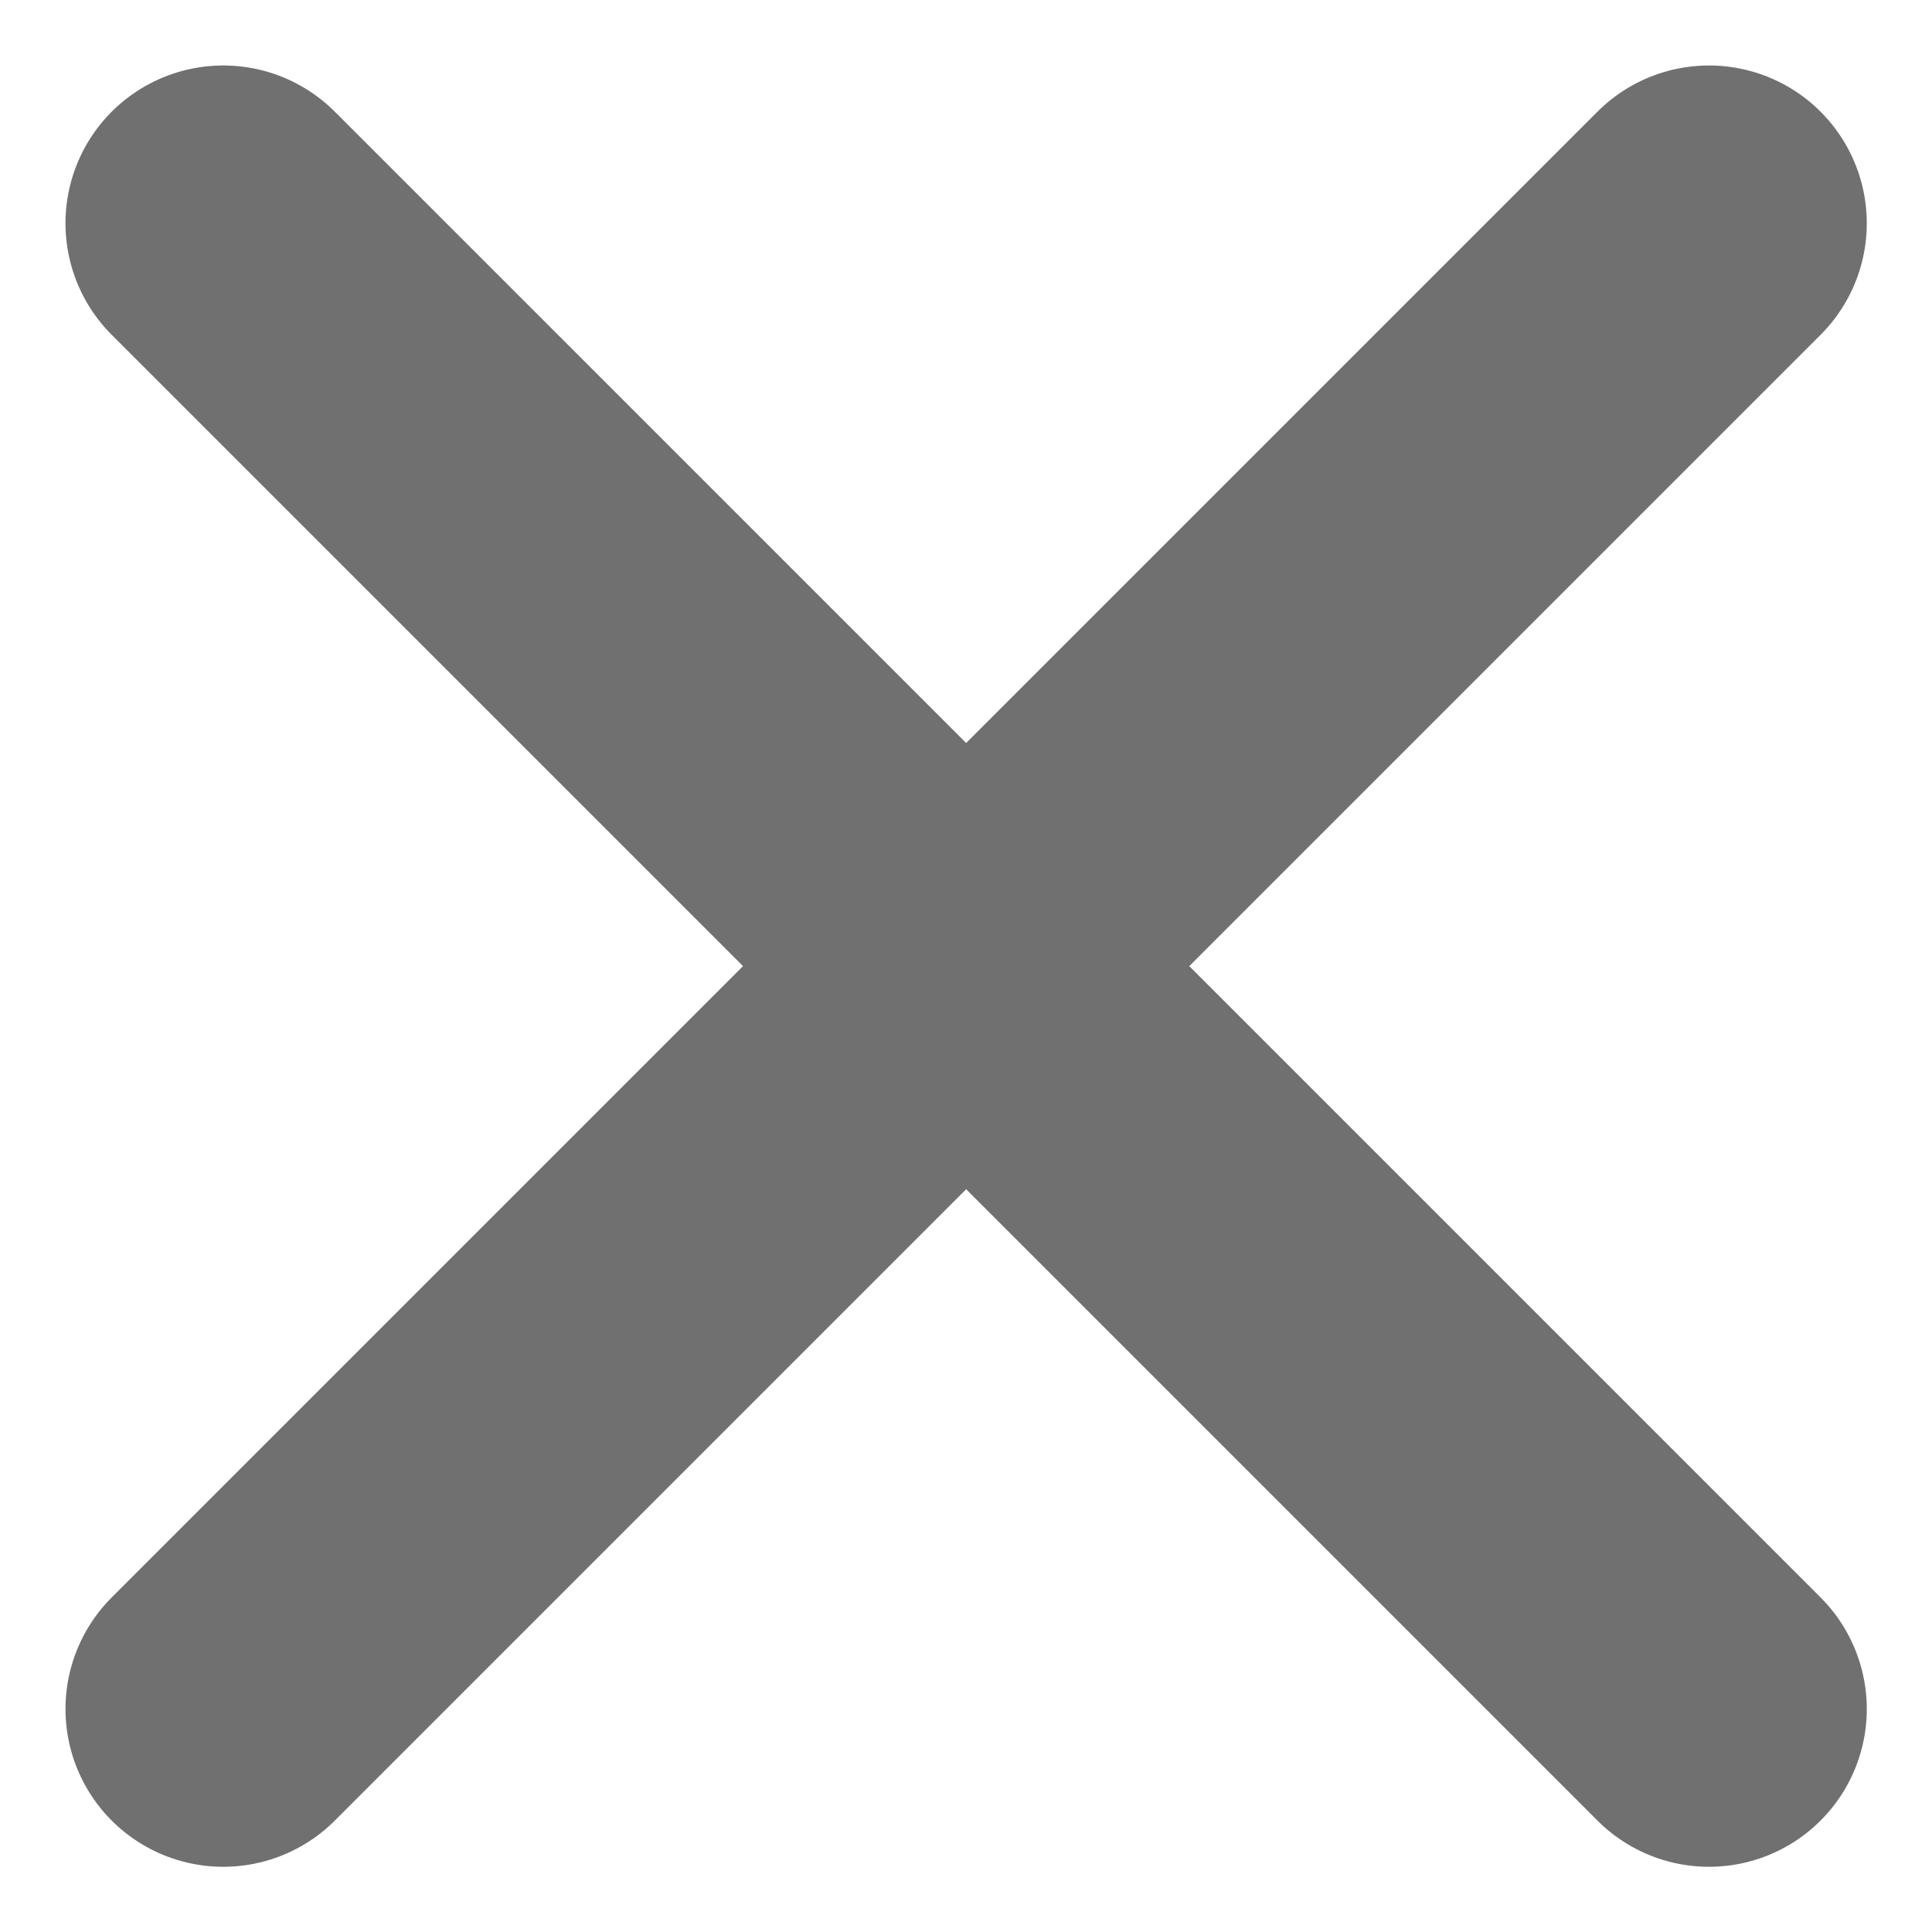 <svg xmlns="http://www.w3.org/2000/svg" width="7.347" height="7.347" viewBox="0 0 7.347 7.347">
  <g id="Group_274" data-name="Group 274" transform="translate(0.849 0.849)">
    <line id="Line_28" data-name="Line 28" x1="5.65" y2="5.65" transform="translate(0)" fill="none" stroke="#707070" stroke-linecap="round" stroke-miterlimit="10" stroke-width="1.2"/>
    <line id="Line_29" data-name="Line 29" x2="5.65" y2="5.65" transform="translate(0)" fill="none" stroke="#707070" stroke-linecap="round" stroke-miterlimit="10" stroke-width="1.2"/>
  </g>
</svg>
